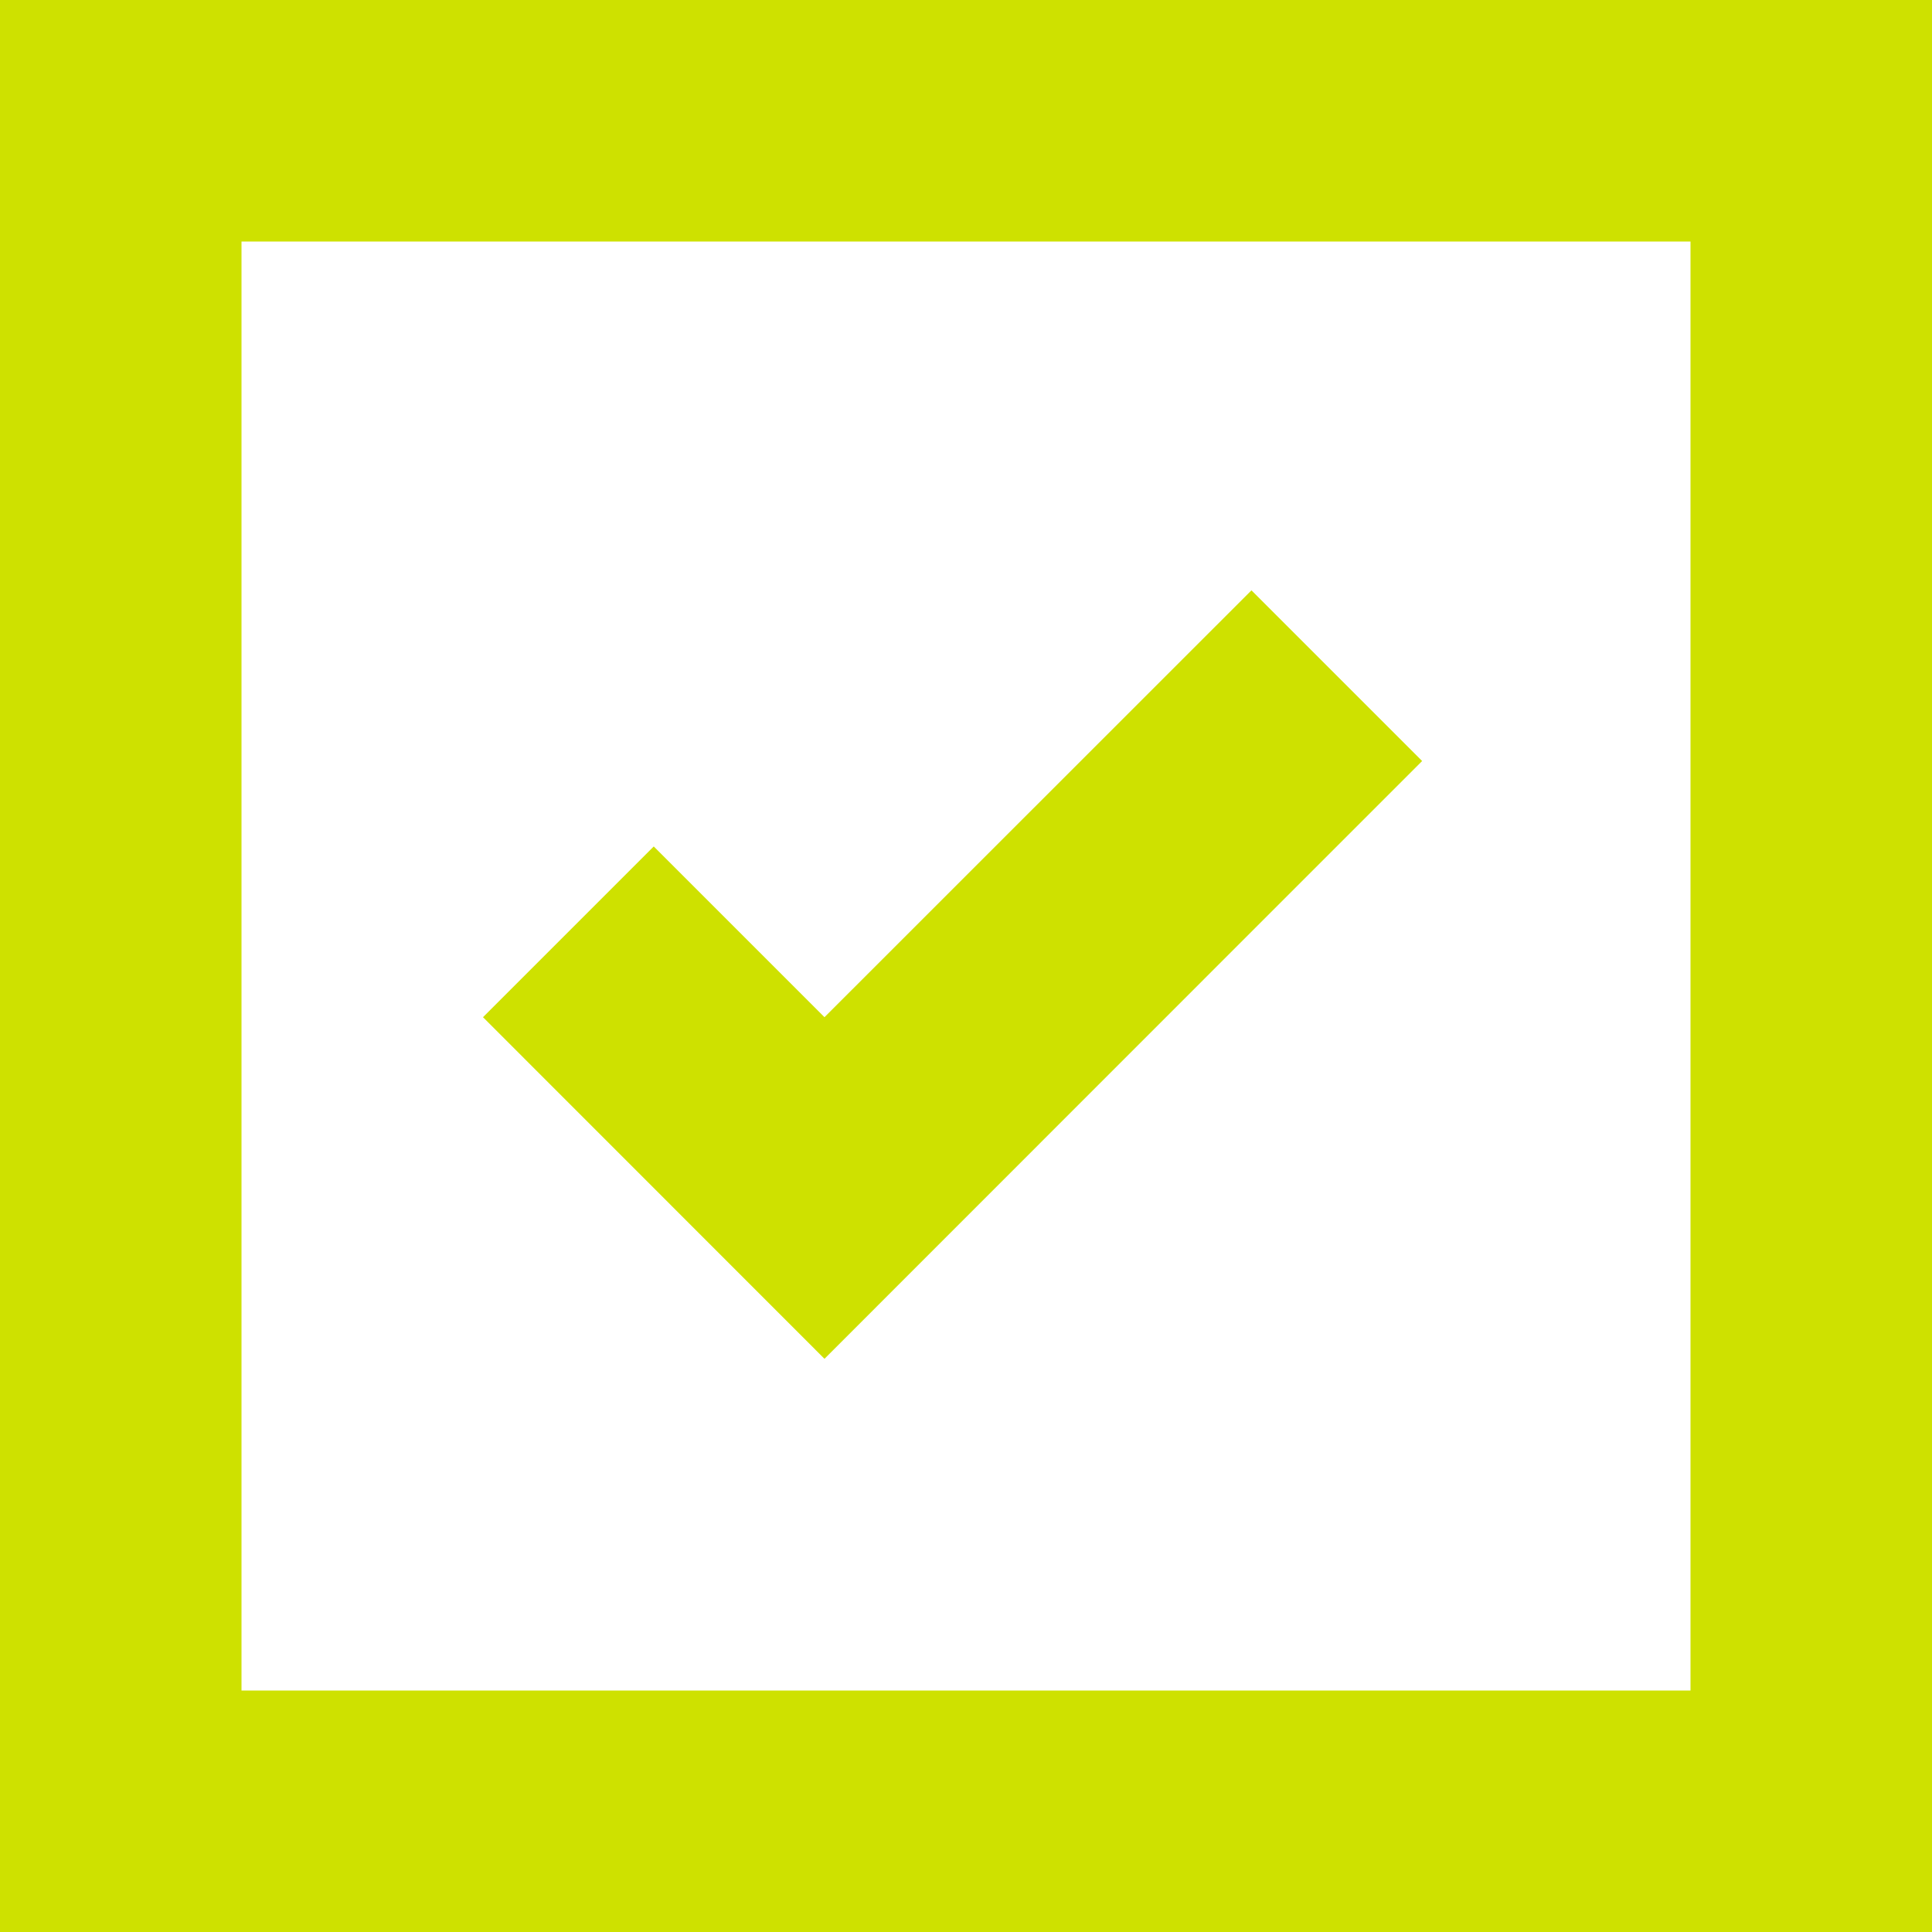 <!DOCTYPE svg PUBLIC "-//W3C//DTD SVG 1.1//EN" "http://www.w3.org/Graphics/SVG/1.1/DTD/svg11.dtd">
<!-- Uploaded to: SVG Repo, www.svgrepo.com, Transformed by: SVG Repo Mixer Tools -->
<svg fill="#cee100" width="800px" height="800px" viewBox="0 0 16 16" xmlns="http://www.w3.org/2000/svg">
<g id="SVGRepo_bgCarrier" stroke-width="0"/>
<g id="SVGRepo_tracerCarrier" stroke-linecap="round" stroke-linejoin="round"/>
<g id="SVGRepo_iconCarrier"> <path d="M0 16h16V0H0v16zm2-2V2h12v12H2zm9.778-7.697l-1.414-1.414-3.536 3.535L5.414 7.01 4 8.424l2.828 2.829L10.01 8.07l1.768-1.768z" fill-rule="evenodd"/> </g>
</svg>